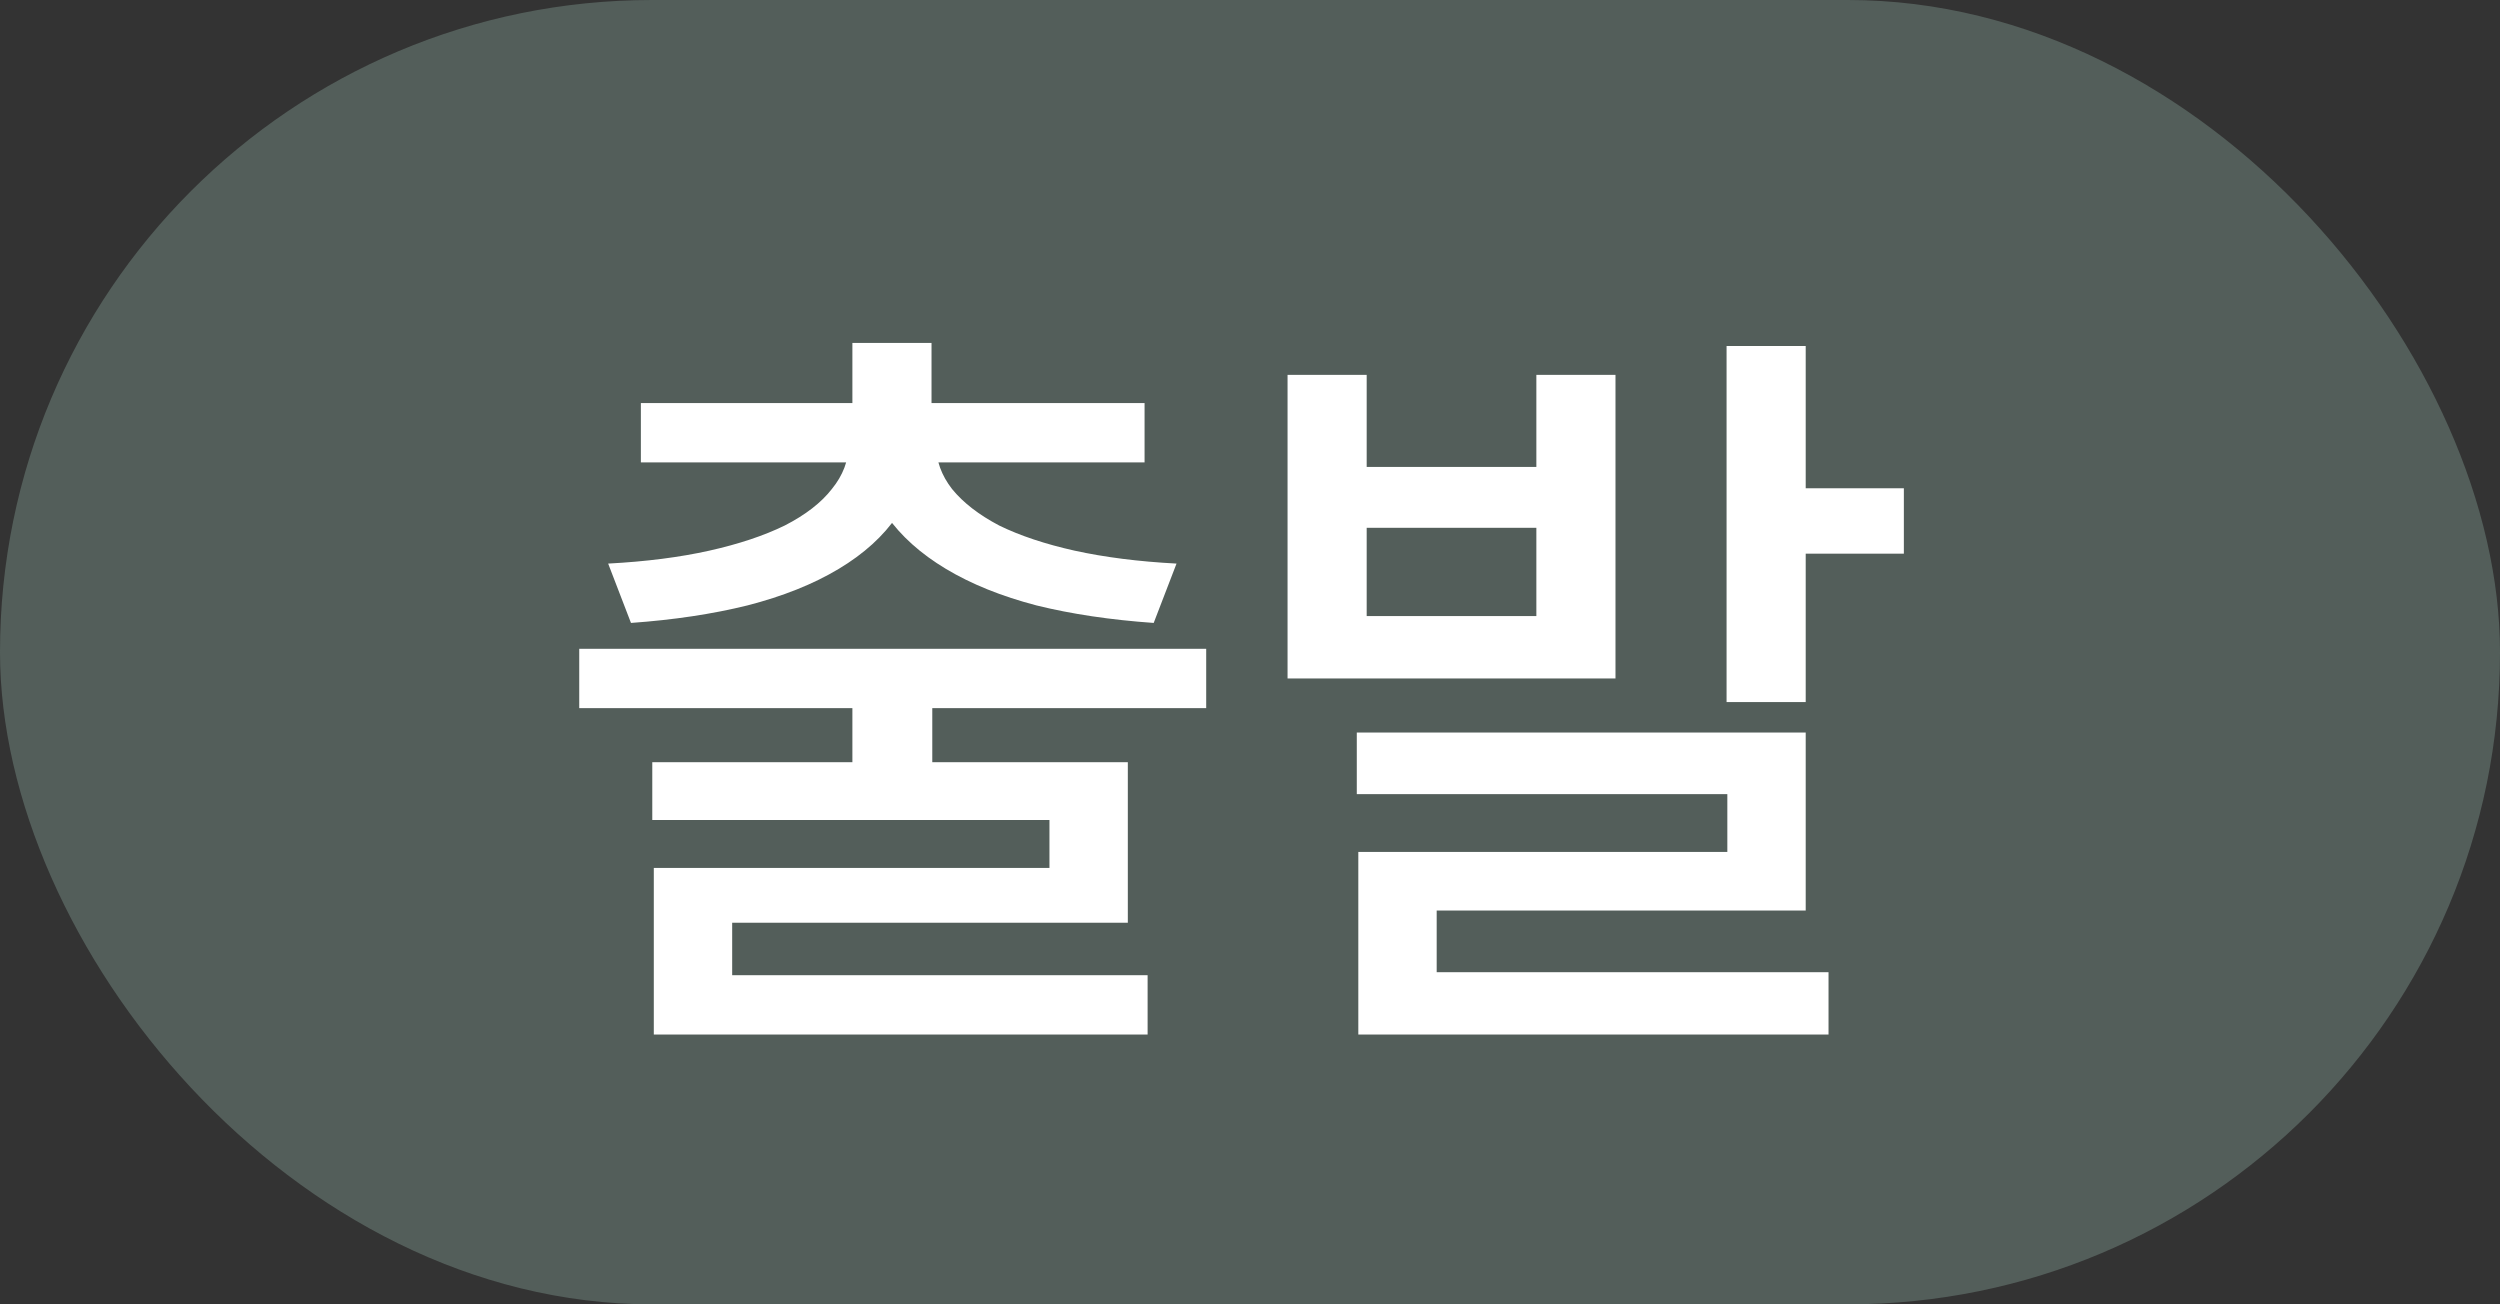 <svg width="46" height="24" viewBox="0 0 46 24" fill="none" xmlns="http://www.w3.org/2000/svg">
<rect x="0" y="0" width="46" height="24" fill="#333333" stroke="none"/>
<rect width="46" height="24" rx="12" fill="#535E5A"/>
<path d="M15.684 12.792H17.154V14.682H15.684V12.792ZM10.658 11.938H22.194V13.03H10.658V11.938ZM15.684 6.31H17.14V7.85H15.684V6.31ZM15.614 7.962H16.902V8.186C16.902 8.671 16.771 9.105 16.51 9.488C16.258 9.861 15.899 10.188 15.432 10.468C14.965 10.748 14.405 10.972 13.752 11.14C13.108 11.299 12.394 11.406 11.61 11.462L11.19 10.37C11.89 10.333 12.511 10.253 13.052 10.132C13.593 10.011 14.055 9.857 14.438 9.67C14.821 9.474 15.11 9.25 15.306 8.998C15.511 8.746 15.614 8.475 15.614 8.186V7.962ZM15.936 7.962H17.224V8.186C17.224 8.475 17.322 8.746 17.518 8.998C17.723 9.25 18.013 9.474 18.386 9.67C18.769 9.857 19.231 10.011 19.772 10.132C20.323 10.253 20.948 10.333 21.648 10.37L21.228 11.462C20.435 11.406 19.716 11.299 19.072 11.14C18.428 10.972 17.873 10.748 17.406 10.468C16.939 10.188 16.575 9.861 16.314 9.488C16.062 9.105 15.936 8.671 15.936 8.186V7.962ZM11.792 7.416H21.06V8.508H11.792V7.416ZM12.002 14.024H20.752V16.978H13.472V18.378H12.03V15.97H19.31V15.088H12.002V14.024ZM12.03 17.944H21.116V19.036H12.03V17.944ZM23.691 6.898H25.147V8.592H28.269V6.898H29.725V12.484H23.691V6.898ZM25.147 9.712V11.336H28.269V9.712H25.147ZM31.769 6.366H33.225V12.918H31.769V6.366ZM32.623 8.984H35.031V10.188H32.623V8.984ZM24.965 13.478H33.225V16.754H26.435V18.49H24.993V15.676H31.783V14.612H24.965V13.478ZM24.993 17.888H33.645V19.036H24.993V17.888Z" fill="white"/>
</svg>
